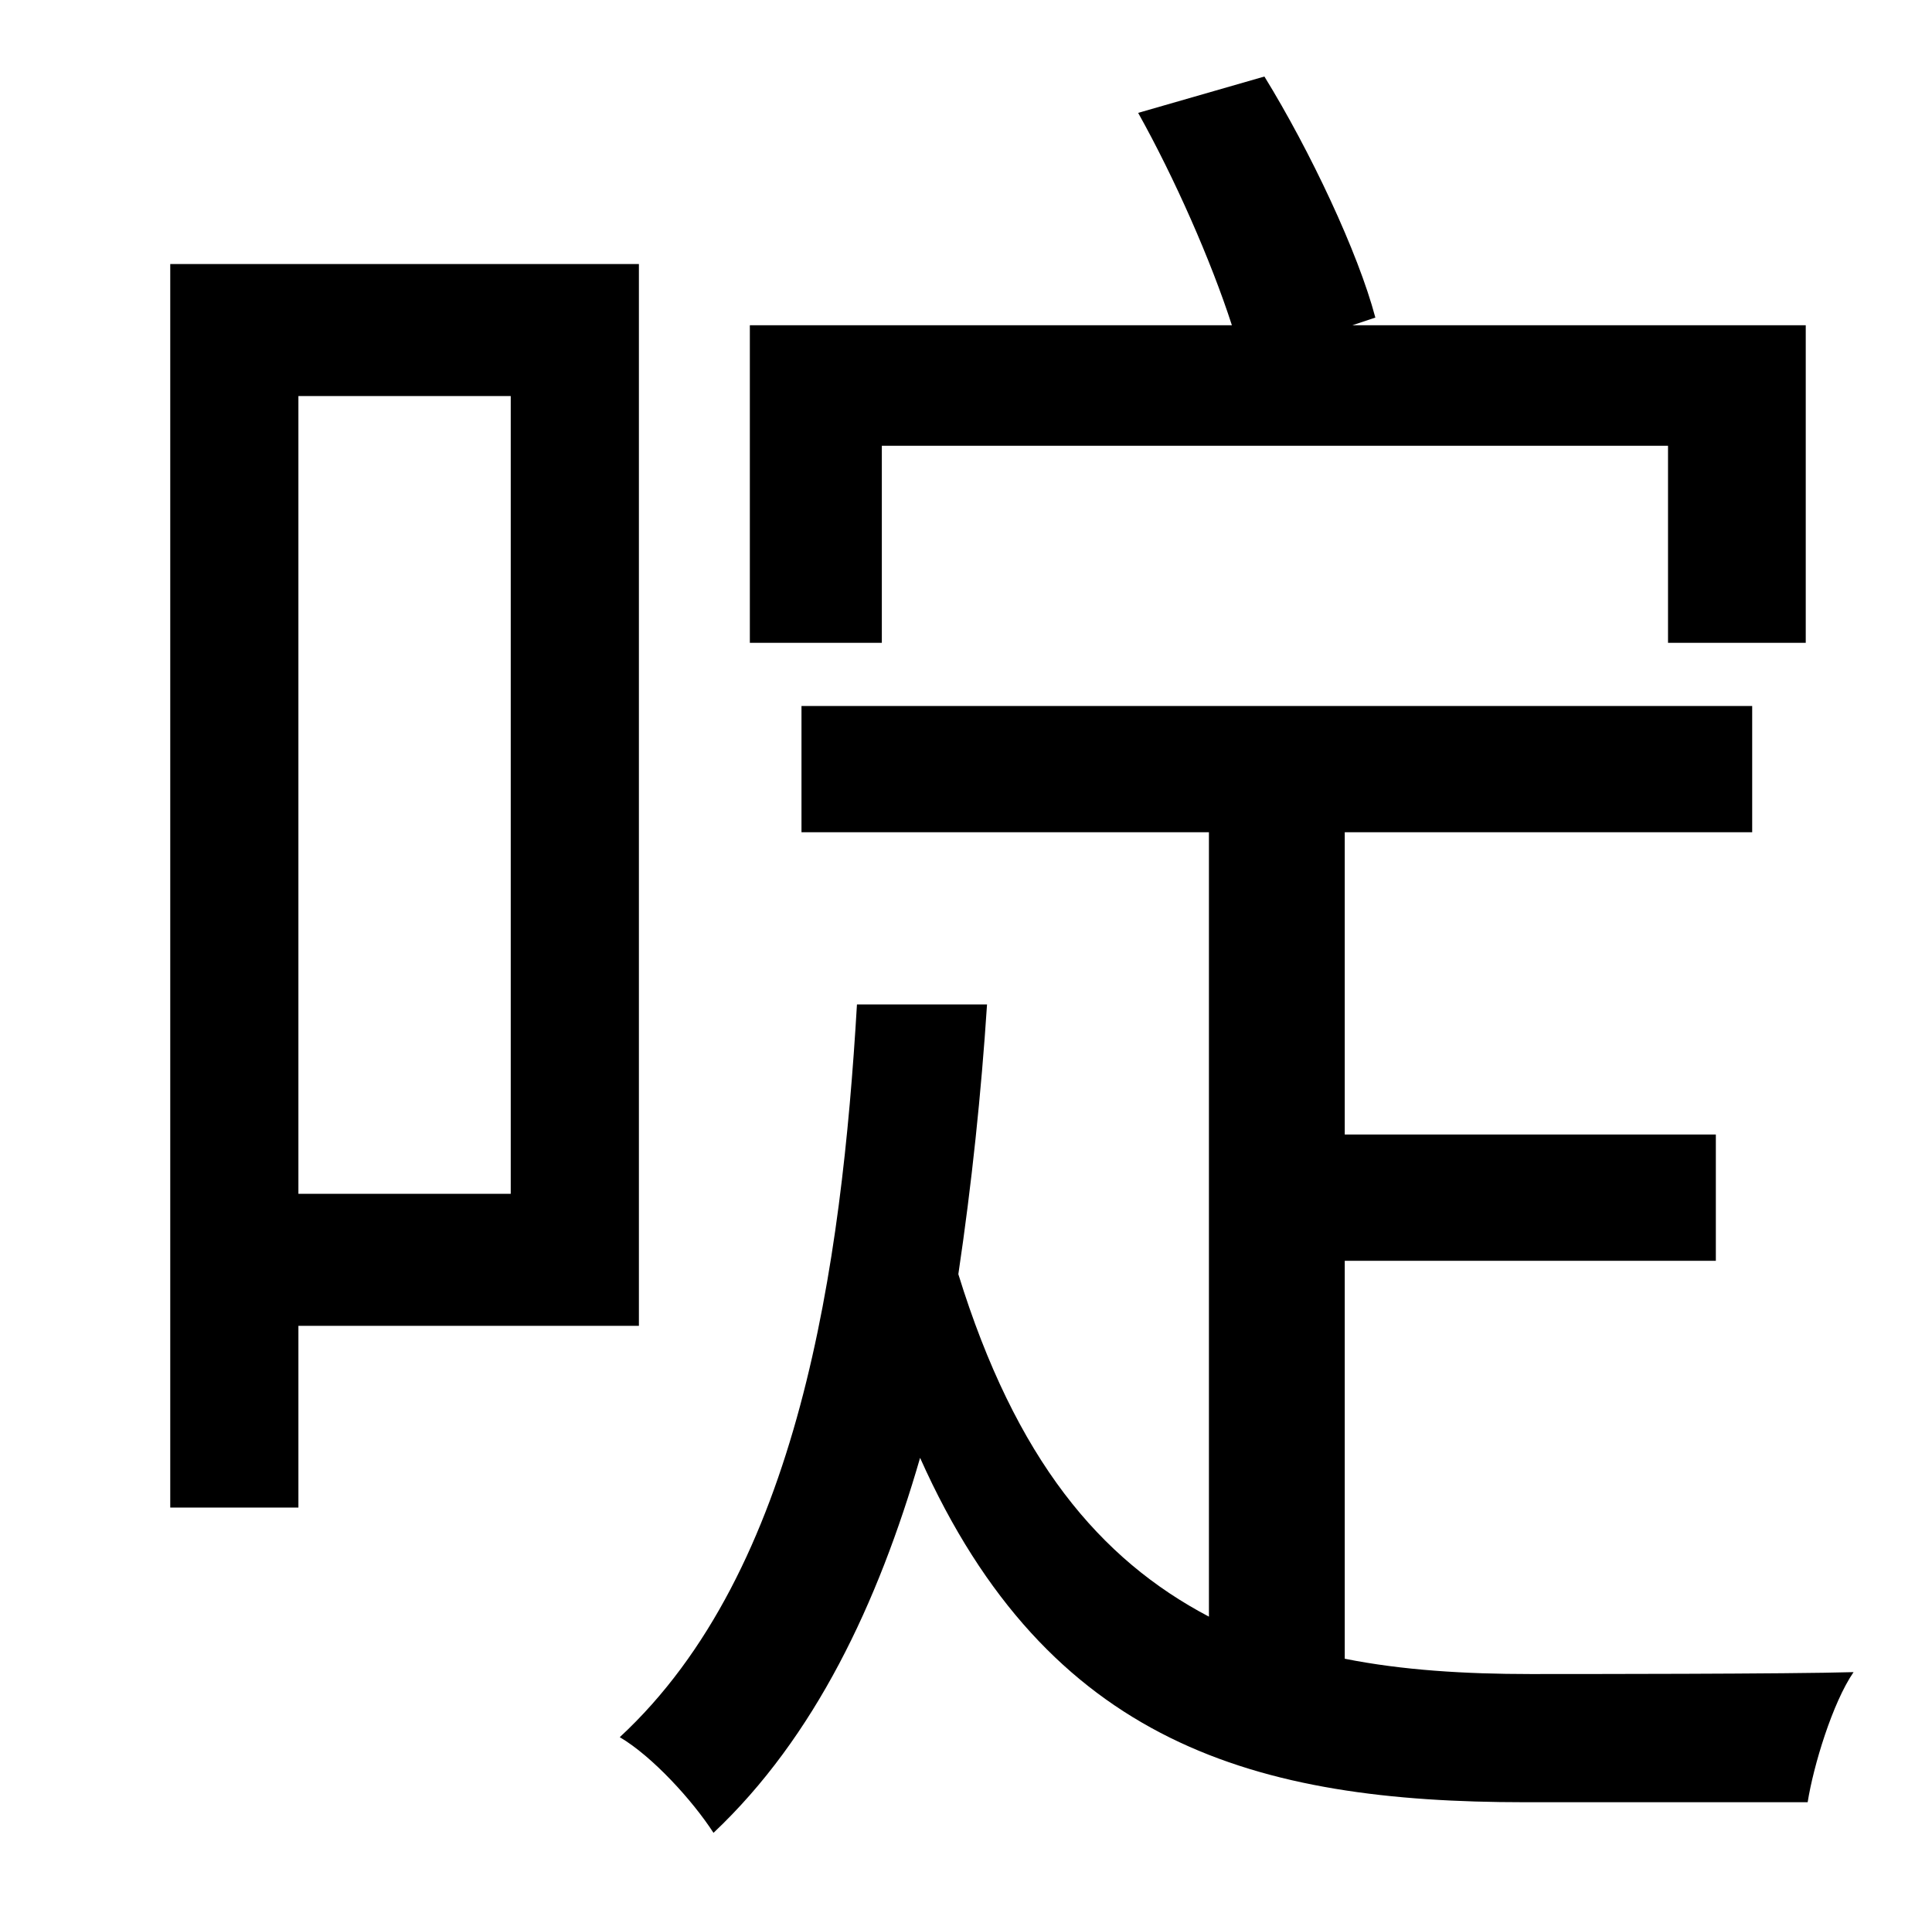 <?xml version="1.0" standalone="no"?>
<!DOCTYPE svg PUBLIC "-//W3C//DTD SVG 1.1//EN" "http://www.w3.org/Graphics/SVG/1.1/DTD/svg11.dtd" >
<svg xmlns="http://www.w3.org/2000/svg" xmlns:xlink="http://www.w3.org/1999/xlink" version="1.1" viewBox="-10 0 1010 1000">
   <path fill="currentColor"
d="M451 233v103h-69v-166h252c-11 -34 -30 -77 -49 -111l66 -19c24 39 49 92 58 126l-12 4h237v166h-72v-103h-411zM257 207h-111v417h111v-417zM324 693h-178v95h-67v-650h245v555zM693 659v208c30 6 63 8 97 8c23 0 136 0 169 -1c-11 16 -21 49 -24 68h-148
c-140 0 -249 -30 -316 -180c-22 76 -55 146 -108 196c-11 -17 -32 -40 -49 -50c94 -87 116 -247 124 -383h68c-3 46 -8 94 -15 141c30 97 74 149 131 179v-410h-213v-66h497v66h-213v158h194v66h-194z" />
</svg>
